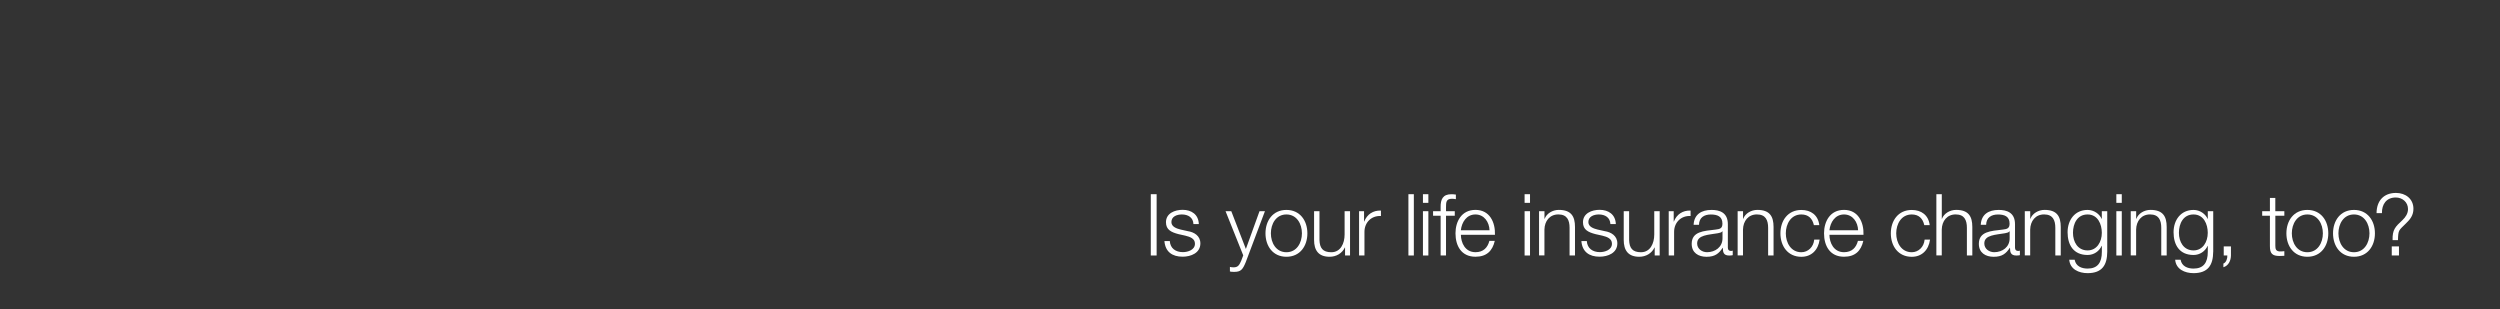 <?xml version="1.0" encoding="utf-8"?>
<!-- Generator: Adobe Illustrator 24.2.3, SVG Export Plug-In . SVG Version: 6.00 Build 0)  -->
<svg version="1.1" id="Layer_1" xmlns="http://www.w3.org/2000/svg" xmlns:xlink="http://www.w3.org/1999/xlink" x="0px" y="0px"
	 viewBox="0 0 728 90" style="enable-background:new 0 0 728 90;" xml:space="preserve">
<rect x="0" y="0" width="728" height="90" fill="#333333" stroke="none"/>
<style type="text/css">
	.st0{fill:#FFFFFF;}
</style>
<g>
	<path class="st0" d="M335.11,56.55h1.7v17.85h-1.7V56.55z"/>
	<path class="st0" d="M347.53,65.27c-0.07-1.95-1.57-2.82-3.37-2.82c-1.4,0-3.05,0.55-3.05,2.22c0,1.4,1.6,1.9,2.67,2.17l2.1,0.47
		c1.8,0.27,3.67,1.32,3.67,3.57c0,2.8-2.77,3.87-5.17,3.87c-3,0-5.05-1.4-5.3-4.55h1.57c0.12,2.12,1.7,3.22,3.8,3.22
		c1.47,0,3.52-0.65,3.52-2.45c0-1.5-1.4-2-2.82-2.35l-2.02-0.45c-2.05-0.55-3.6-1.25-3.6-3.45c0-2.62,2.57-3.62,4.85-3.62
		c2.57,0,4.62,1.35,4.72,4.15H347.53z"/>
	<path class="st0" d="M356.88,61.5h1.67l4.25,11l3.97-11h1.58l-5.6,14.87c-0.9,2.17-1.42,2.8-3.4,2.8c-0.62-0.02-0.95-0.02-1.2-0.12
		v-1.32c0.38,0.08,0.73,0.12,1.08,0.12c1.4,0,1.72-0.83,2.25-2.02l0.55-1.47L356.88,61.5z"/>
	<path class="st0" d="M380.71,67.95c0,3.7-2.15,6.82-6.1,6.82s-6.1-3.12-6.1-6.82s2.15-6.82,6.1-6.82S380.71,64.25,380.71,67.95z
		 M370.08,67.95c0,2.75,1.5,5.5,4.52,5.5s4.52-2.75,4.52-5.5s-1.5-5.5-4.52-5.5S370.08,65.2,370.08,67.95z"/>
	<path class="st0" d="M393.13,74.39h-1.45v-2.32h-0.05c-0.82,1.72-2.52,2.7-4.45,2.7c-3.25,0-4.52-1.9-4.52-4.9V61.5h1.57v8.4
		c0.08,2.32,0.95,3.55,3.45,3.55c2.7,0,3.87-2.55,3.87-5.17V61.5h1.58V74.39z"/>
	<path class="st0" d="M395.76,61.5h1.45v3.02h0.05c0.8-2.07,2.55-3.3,4.87-3.2v1.58c-2.85-0.15-4.8,1.95-4.8,4.62v6.87h-1.57V61.5z"
		/>
	<path class="st0" d="M410.13,56.55h1.58v17.85h-1.58V56.55z"/>
	<path class="st0" d="M414.36,56.55h1.58v2.52h-1.58V56.55z M414.36,61.5h1.58v12.9h-1.58V61.5z"/>
	<path class="st0" d="M423.63,62.82h-2.55v11.57h-1.57V62.82h-2.2V61.5h2.2v-1.17c-0.03-2.22,0.6-3.77,3.12-3.77
		c0.45,0,0.83,0.03,1.32,0.1V58c-0.42-0.07-0.77-0.12-1.15-0.12c-1.75,0-1.7,1.1-1.72,2.5v1.12h2.55V62.82z"/>
	<path class="st0" d="M425.41,68.37c0.02,2.3,1.22,5.07,4.25,5.07c2.3,0,3.55-1.35,4.05-3.3h1.57c-0.67,2.92-2.37,4.62-5.62,4.62
		c-4.1,0-5.82-3.15-5.82-6.82c0-3.4,1.72-6.82,5.82-6.82c4.15,0,5.8,3.62,5.67,7.25H425.41z M433.75,67.05
		c-0.08-2.37-1.55-4.6-4.1-4.6c-2.58,0-4,2.25-4.25,4.6H433.75z"/>
	<path class="st0" d="M443.96,56.55h1.58v2.52h-1.58V56.55z M443.96,61.5h1.58v12.9h-1.58V61.5z"/>
	<path class="st0" d="M448.18,61.5h1.57v2.22h0.05c0.57-1.55,2.3-2.6,4.12-2.6c3.62,0,4.72,1.9,4.72,4.97v8.3h-1.58v-8.05
		c0-2.22-0.72-3.9-3.27-3.9c-2.5,0-4,1.9-4.05,4.42v7.52h-1.57V61.5z"/>
	<path class="st0" d="M468.95,65.27c-0.08-1.95-1.57-2.82-3.37-2.82c-1.4,0-3.05,0.55-3.05,2.22c0,1.4,1.6,1.9,2.67,2.17l2.1,0.47
		c1.8,0.27,3.67,1.32,3.67,3.57c0,2.8-2.77,3.87-5.17,3.87c-3,0-5.05-1.4-5.3-4.55h1.58c0.12,2.12,1.7,3.22,3.8,3.22
		c1.47,0,3.52-0.65,3.52-2.45c0-1.5-1.4-2-2.82-2.35l-2.02-0.45c-2.05-0.55-3.6-1.25-3.6-3.45c0-2.62,2.57-3.62,4.85-3.62
		c2.57,0,4.62,1.35,4.72,4.15H468.95z"/>
	<path class="st0" d="M483.3,74.39h-1.45v-2.32h-0.05c-0.82,1.72-2.52,2.7-4.45,2.7c-3.25,0-4.52-1.9-4.52-4.9V61.5h1.57v8.4
		c0.08,2.32,0.95,3.55,3.45,3.55c2.7,0,3.87-2.55,3.87-5.17V61.5h1.58V74.39z"/>
	<path class="st0" d="M485.93,61.5h1.45v3.02h0.05c0.8-2.07,2.55-3.3,4.87-3.2v1.58c-2.85-0.15-4.8,1.95-4.8,4.62v6.87h-1.57V61.5z"
		/>
	<path class="st0" d="M493.18,65.45c0.15-3.02,2.27-4.32,5.22-4.32c2.27,0,4.75,0.7,4.75,4.15v6.85c0,0.6,0.3,0.95,0.92,0.95
		c0.17,0,0.38-0.05,0.5-0.1v1.33c-0.35,0.07-0.6,0.1-1.03,0.1c-1.6,0-1.85-0.9-1.85-2.25h-0.05c-1.1,1.67-2.22,2.62-4.7,2.62
		c-2.38,0-4.32-1.17-4.32-3.77c0-3.62,3.52-3.75,6.92-4.15c1.3-0.15,2.03-0.33,2.03-1.75c0-2.12-1.53-2.65-3.38-2.65
		c-1.95,0-3.4,0.9-3.45,3H493.18z M501.58,67.35h-0.05c-0.2,0.37-0.9,0.5-1.32,0.57c-2.67,0.48-6,0.45-6,2.97
		c0,1.57,1.4,2.55,2.88,2.55c2.4,0,4.52-1.52,4.5-4.05V67.35z"/>
	<path class="st0" d="M506,61.5h1.57v2.22h0.05c0.57-1.55,2.3-2.6,4.12-2.6c3.62,0,4.72,1.9,4.72,4.97v8.3h-1.58v-8.05
		c0-2.22-0.72-3.9-3.27-3.9c-2.5,0-4,1.9-4.05,4.42v7.52H506V61.5z"/>
	<path class="st0" d="M528.2,65.55c-0.42-1.92-1.6-3.1-3.65-3.1c-3.02,0-4.52,2.75-4.52,5.5s1.5,5.5,4.52,5.5
		c1.95,0,3.55-1.52,3.75-3.67h1.58c-0.43,3.1-2.45,5-5.32,5c-3.95,0-6.1-3.12-6.1-6.82s2.15-6.82,6.1-6.82
		c2.75,0,4.87,1.47,5.22,4.42H528.2z"/>
	<path class="st0" d="M532.73,68.37c0.02,2.3,1.22,5.07,4.25,5.07c2.3,0,3.55-1.35,4.05-3.3h1.57c-0.67,2.92-2.37,4.62-5.62,4.62
		c-4.1,0-5.82-3.15-5.82-6.82c0-3.4,1.72-6.82,5.82-6.82c4.15,0,5.8,3.62,5.67,7.25H532.73z M541.08,67.05
		c-0.08-2.37-1.55-4.6-4.1-4.6c-2.58,0-4,2.25-4.25,4.6H541.08z"/>
	<path class="st0" d="M560.35,65.55c-0.42-1.92-1.6-3.1-3.65-3.1c-3.02,0-4.52,2.75-4.52,5.5s1.5,5.5,4.52,5.5
		c1.95,0,3.55-1.52,3.75-3.67h1.58c-0.43,3.1-2.45,5-5.32,5c-3.95,0-6.1-3.12-6.1-6.82s2.15-6.82,6.1-6.82
		c2.75,0,4.87,1.47,5.22,4.42H560.35z"/>
	<path class="st0" d="M563.88,56.55h1.57v7.17h0.05c0.57-1.55,2.3-2.6,4.12-2.6c3.62,0,4.72,1.9,4.72,4.97v8.3h-1.58v-8.05
		c0-2.22-0.72-3.9-3.27-3.9c-2.5,0-4,1.9-4.05,4.42v7.52h-1.57V56.55z"/>
	<path class="st0" d="M576.8,65.45c0.15-3.02,2.27-4.32,5.22-4.32c2.27,0,4.75,0.7,4.75,4.15v6.85c0,0.6,0.3,0.95,0.92,0.95
		c0.17,0,0.38-0.05,0.5-0.1v1.33c-0.35,0.07-0.6,0.1-1.03,0.1c-1.6,0-1.85-0.9-1.85-2.25h-0.05c-1.1,1.67-2.22,2.62-4.7,2.62
		c-2.38,0-4.32-1.17-4.32-3.77c0-3.62,3.52-3.75,6.92-4.15c1.3-0.15,2.03-0.33,2.03-1.75c0-2.12-1.53-2.65-3.38-2.65
		c-1.95,0-3.4,0.9-3.45,3H576.8z M585.2,67.35h-0.05c-0.2,0.37-0.9,0.5-1.32,0.57c-2.67,0.48-6,0.45-6,2.97
		c0,1.57,1.4,2.55,2.88,2.55c2.4,0,4.52-1.52,4.5-4.05V67.35z"/>
	<path class="st0" d="M589.63,61.5h1.57v2.22h0.05c0.57-1.55,2.3-2.6,4.12-2.6c3.62,0,4.72,1.9,4.72,4.97v8.3h-1.58v-8.05
		c0-2.22-0.72-3.9-3.27-3.9c-2.5,0-4,1.9-4.05,4.42v7.52h-1.57V61.5z"/>
	<path class="st0" d="M613.63,73.34c-0.03,3.85-1.5,6.2-5.72,6.2c-2.58,0-5.12-1.15-5.35-3.9h1.58c0.35,1.9,2.02,2.57,3.77,2.57
		c2.9,0,4.15-1.72,4.15-4.87V71.6H612c-0.72,1.57-2.25,2.65-4.1,2.65c-4.12,0-5.82-2.95-5.82-6.62c0-3.55,2.1-6.5,5.82-6.5
		c1.87,0,3.47,1.17,4.1,2.6h0.05V61.5h1.58V73.34z M612.05,67.8c0-2.52-1.17-5.35-4.15-5.35c-3,0-4.25,2.67-4.25,5.35
		c0,2.6,1.35,5.12,4.25,5.12C610.63,72.92,612.05,70.42,612.05,67.8z"/>
	<path class="st0" d="M616.28,56.55h1.58v2.52h-1.58V56.55z M616.28,61.5h1.58v12.9h-1.58V61.5z"/>
	<path class="st0" d="M620.48,61.5h1.57v2.22h0.05c0.57-1.55,2.3-2.6,4.12-2.6c3.62,0,4.72,1.9,4.72,4.97v8.3h-1.58v-8.05
		c0-2.22-0.72-3.9-3.27-3.9c-2.5,0-4,1.9-4.05,4.42v7.52h-1.57V61.5z"/>
	<path class="st0" d="M644.48,73.34c-0.03,3.85-1.5,6.2-5.72,6.2c-2.58,0-5.12-1.15-5.35-3.9h1.58c0.35,1.9,2.02,2.57,3.77,2.57
		c2.9,0,4.15-1.72,4.15-4.87V71.6h-0.05c-0.72,1.57-2.25,2.65-4.1,2.65c-4.12,0-5.82-2.95-5.82-6.62c0-3.55,2.1-6.5,5.82-6.5
		c1.87,0,3.47,1.17,4.1,2.6h0.05V61.5h1.58V73.34z M642.9,67.8c0-2.52-1.17-5.35-4.15-5.35c-3,0-4.25,2.67-4.25,5.35
		c0,2.6,1.35,5.12,4.25,5.12C641.48,72.92,642.9,70.42,642.9,67.8z"/>
	<path class="st0" d="M649.65,71.75v2.67c-0.02,1.45-0.7,2.97-2.2,3.4v-1.07c0.83-0.3,1.2-1.52,1.15-2.35h-1.05v-2.65H649.65z"/>
	<path class="st0" d="M662.58,61.5h2.62v1.32h-2.62v8.7c0,1.02,0.15,1.62,1.27,1.7c0.45,0,0.9-0.02,1.35-0.08v1.35
		c-0.47,0-0.92,0.05-1.4,0.05c-2.1,0-2.82-0.7-2.8-2.9v-8.82h-2.25V61.5H661v-3.87h1.57V61.5z"/>
	<path class="st0" d="M678,67.95c0,3.7-2.15,6.82-6.1,6.82s-6.1-3.12-6.1-6.82s2.15-6.82,6.1-6.82S678,64.25,678,67.95z
		 M667.38,67.95c0,2.75,1.5,5.5,4.52,5.5s4.52-2.75,4.52-5.5s-1.5-5.5-4.52-5.5S667.38,65.2,667.38,67.95z"/>
	<path class="st0" d="M691.58,67.95c0,3.7-2.15,6.82-6.1,6.82s-6.1-3.12-6.1-6.82s2.15-6.82,6.1-6.82S691.58,64.25,691.58,67.95z
		 M680.95,67.95c0,2.75,1.5,5.5,4.52,5.5s4.52-2.75,4.52-5.5s-1.5-5.5-4.52-5.5S680.95,65.2,680.95,67.95z"/>
	<path class="st0" d="M692.05,62.05c0.03-3.55,2.05-5.87,5.67-5.87c2.77,0,5.07,1.72,5.07,4.62c0,1.85-0.9,3.05-2.17,4.25
		c-2.12,2.12-2.25,1.82-2.33,4.87h-1.57c-0.08-3.07,0.78-3.87,2.87-5.82c0.92-0.87,1.62-1.92,1.62-3.22c0-2-1.62-3.37-3.57-3.37
		c-2.72,0-4.07,1.97-4.02,4.55H692.05z M696.48,71.75h2.1v2.65h-2.1V71.75z"/>
</g>
</svg>
